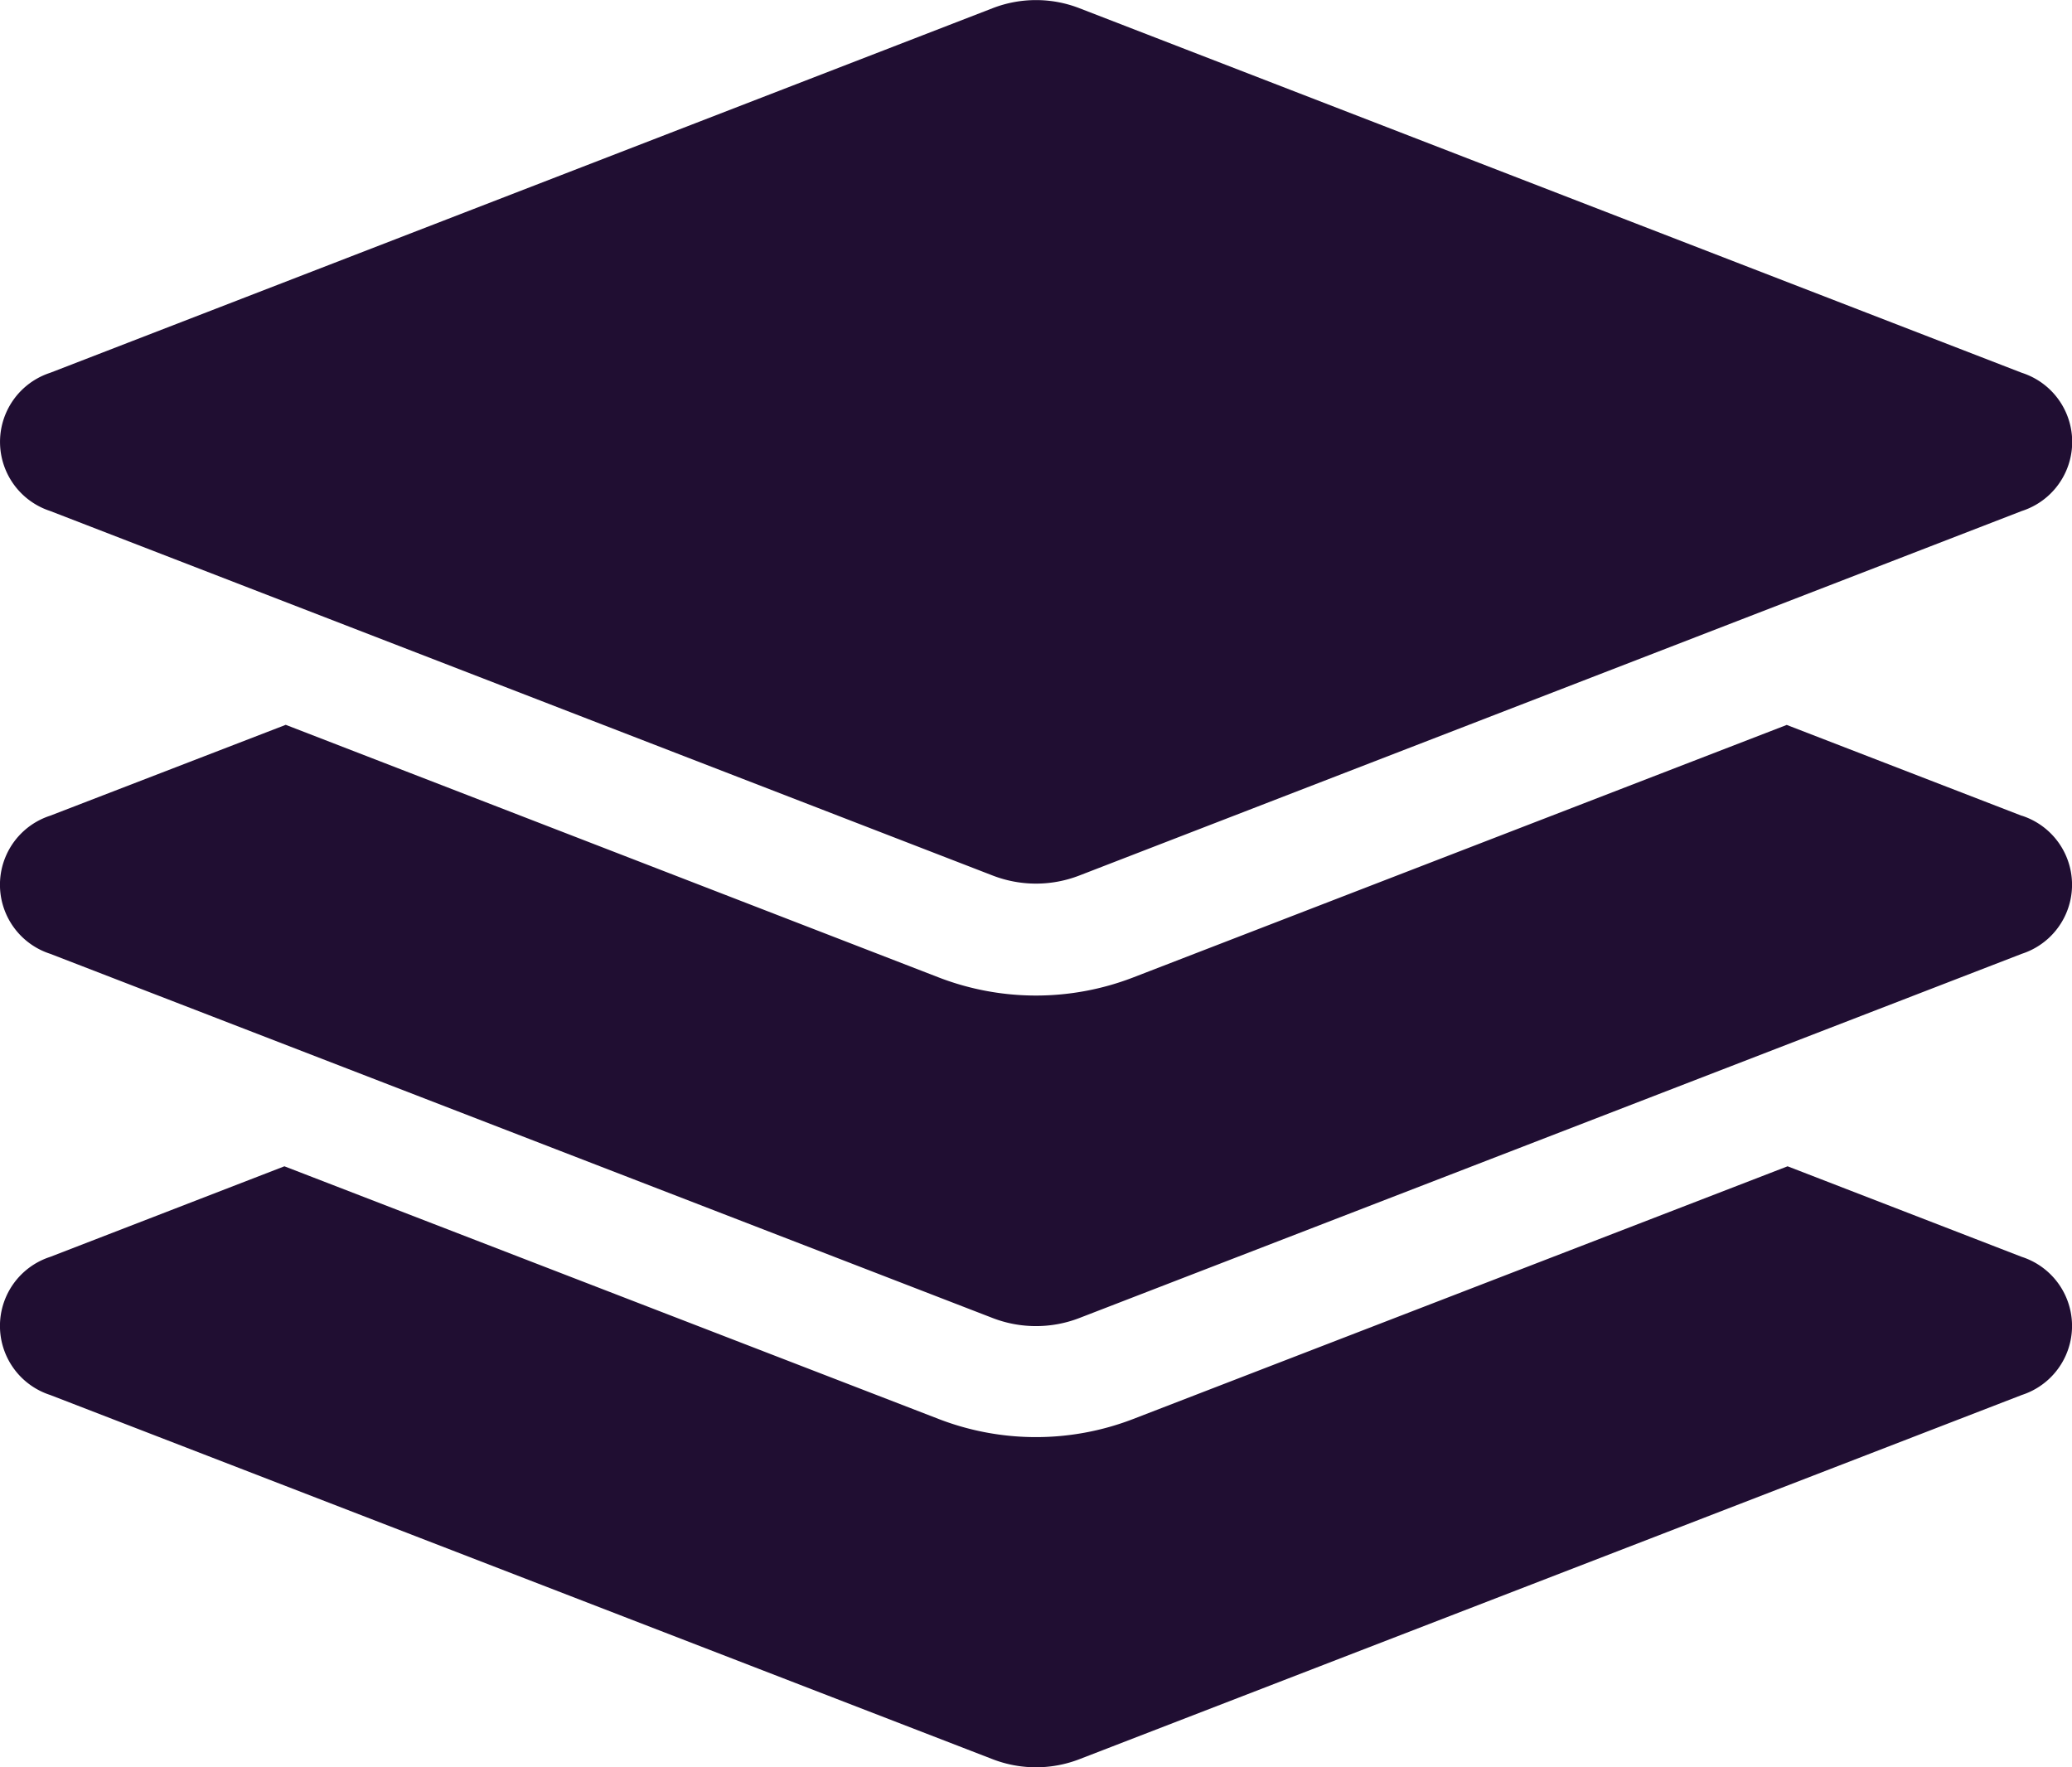 <svg xmlns="http://www.w3.org/2000/svg" width="21.754" height="18.555" viewBox="0 0 21.754 18.555">
  <path id="Icon_awesome-layer-group" data-name="Icon awesome-layer-group" d="M.527,5.364l9.9,3.829a1.26,1.26,0,0,0,.9,0l9.9-3.829a.762.762,0,0,0,0-1.451l-9.9-3.83a1.26,1.26,0,0,0-.9,0L.527,3.913a.763.763,0,0,0,0,1.451Zm20.7,3.2-2.468-.954L11.89,10.264a2.836,2.836,0,0,1-2.027,0L3,7.609.527,8.563a.762.762,0,0,0,0,1.45l9.9,3.826a1.264,1.264,0,0,0,.9,0l9.9-3.826a.762.762,0,0,0,0-1.45Zm0,4.631-2.459-.951L11.89,14.9a2.836,2.836,0,0,1-2.027,0L2.986,12.244l-2.459.951a.762.762,0,0,0,0,1.45l9.9,3.826a1.264,1.264,0,0,0,.9,0l9.9-3.826a.762.762,0,0,0,0-1.45Z" transform="translate(0 0.001)" fill="#200e32"/>
</svg>
